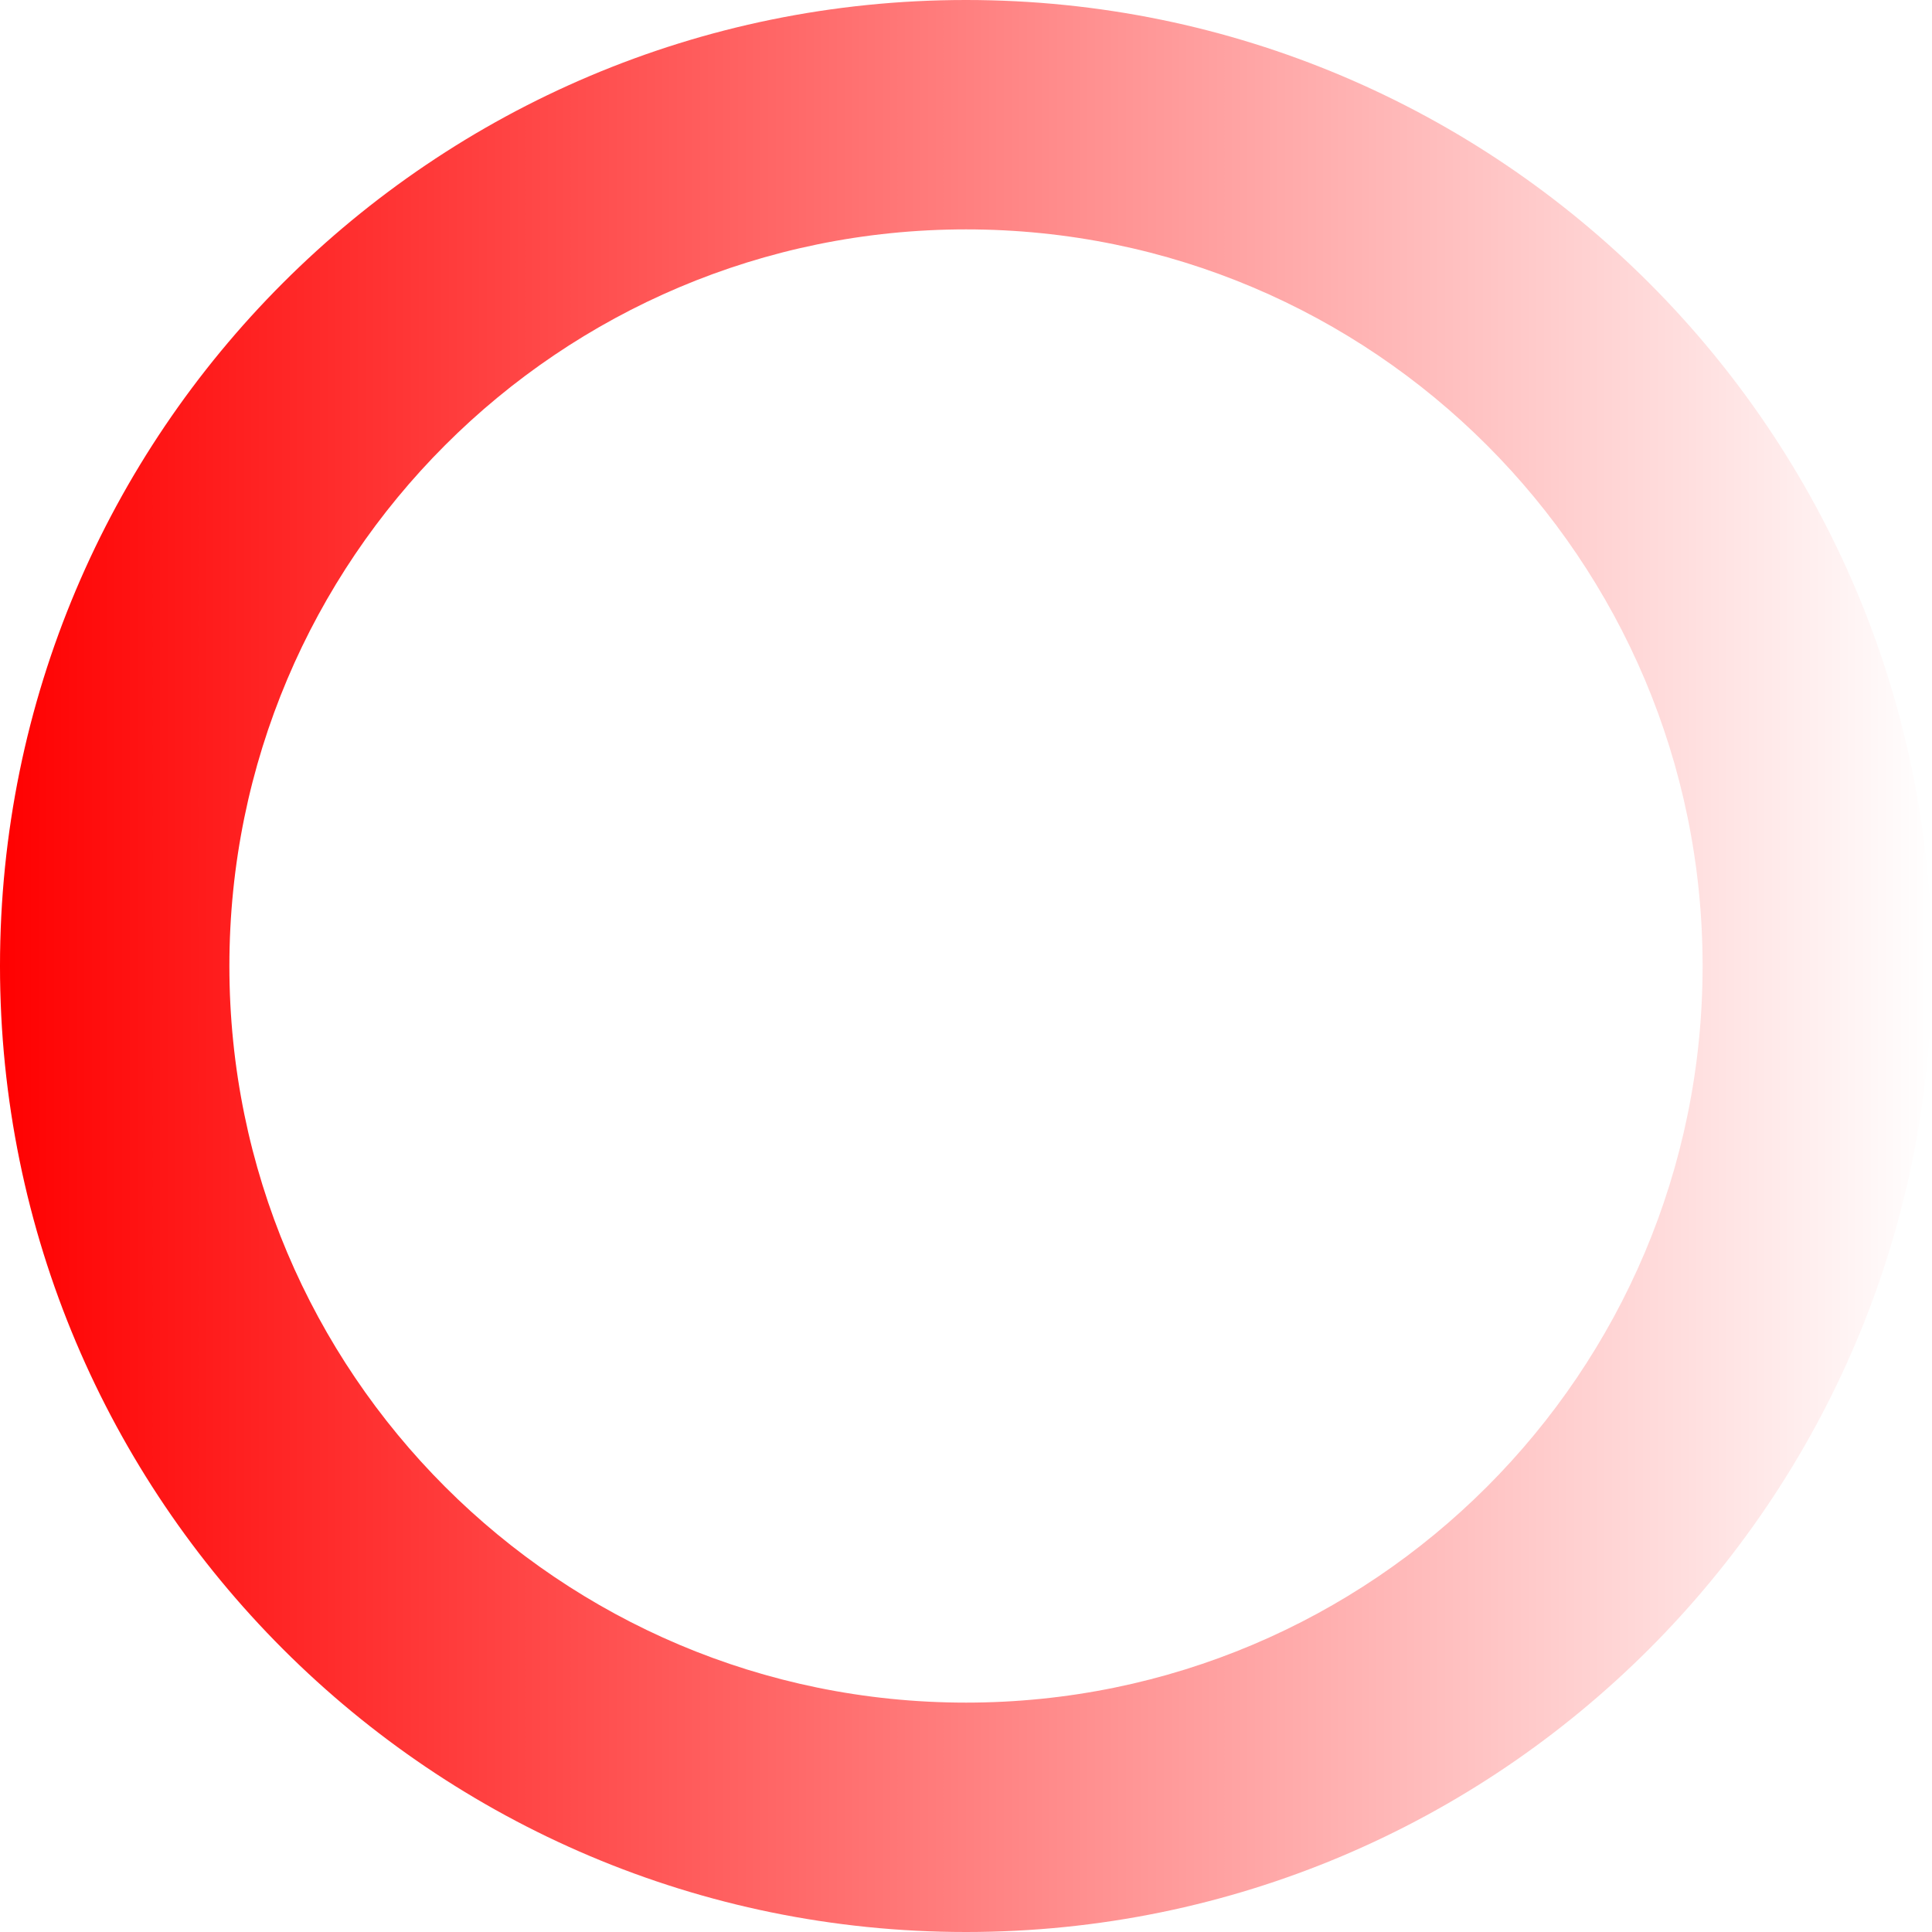 <?xml version="1.0" encoding="UTF-8" standalone="no"?>
<!-- Created with Inkscape (http://www.inkscape.org/) -->

<svg
   xmlns:dc="http://purl.org/dc/elements/1.1/"
   xmlns:cc="http://creativecommons.org/ns#"
   xmlns:rdf="http://www.w3.org/1999/02/22-rdf-syntax-ns#"
   xmlns:svg="http://www.w3.org/2000/svg"
   xmlns="http://www.w3.org/2000/svg"
   xmlns:xlink="http://www.w3.org/1999/xlink"
   xmlns:sodipodi="http://sodipodi.sourceforge.net/DTD/sodipodi-0.dtd"
   xmlns:inkscape="http://www.inkscape.org/namespaces/inkscape"
   width="299"
   height="299"
   id="svg2"
   version="1.1"
   inkscape:version="0.48.5 r10040"
   sodipodi:docname="busyIndicator.svg">
  <defs
     id="defs4">
    <linearGradient
       inkscape:collect="always"
       id="linearGradient3776">
      <stop
         style="stop-color:#ff0000;stop-opacity:1;"
         offset="0"
         id="stop3778" />
      <stop
         style="stop-color:#ff0000;stop-opacity:0;"
         offset="1"
         id="stop3780" />
    </linearGradient>
    <linearGradient
       inkscape:collect="always"
       xlink:href="#linearGradient3776"
       id="linearGradient3782"
       x1="109"
       y1="529.375"
       x2="409"
       y2="529.375"
       gradientUnits="userSpaceOnUse" />
  </defs>
  <sodipodi:namedview
     id="base"
     pagecolor="#ffffff"
     bordercolor="#666666"
     borderopacity="1.0"
     inkscape:pageopacity="0"
     inkscape:pageshadow="2"
     inkscape:zoom="1"
     inkscape:cx="93.5"
     inkscape:cy="146.51282"
     inkscape:document-units="px"
     inkscape:current-layer="layer1"
     showgrid="false"
     showguides="true"
     inkscape:guide-bbox="true"
     inkscape:snap-center="true"
     fit-margin-top="0"
     fit-margin-left="0"
     fit-margin-right="0"
     fit-margin-bottom="0"
     inkscape:window-width="1212"
     inkscape:window-height="780"
     inkscape:window-x="65"
     inkscape:window-y="-3"
     inkscape:window-maximized="1">
    <sodipodi:guide
       orientation="1,0"
       position="149.5,-80.487"
       id="guide3759" />
    <sodipodi:guide
       orientation="0,1"
       position="410.5,149.513"
       id="guide3761" />
  </sodipodi:namedview>
  <g
     inkscape:label="Layer 1"
     inkscape:groupmode="layer"
     id="layer1"
     transform="translate(-109.5,-379.875)">
    <path
       style="fill:url(#linearGradient3782);fill-opacity:1;stroke:none"
       d="m 259,379.875 c -82.567,0 -149.5,66.933 -149.5,149.5 0,82.567 66.933,149.5 149.5,149.5 82.567,0 149.5,-66.933 149.5,-149.5 0,-82.567 -66.933,-149.5 -149.5,-149.5 z m 0,35.5 c 62.96,0 114,51.04 114,114 0,62.96 -51.04,114 -114,114 -62.96,0 -114,-51.04 -114,-114 0,-62.96 51.04,-114 114,-114 z"
       id="path2987"
       inkscape:connector-curvature="0" />
  </g>
</svg>

